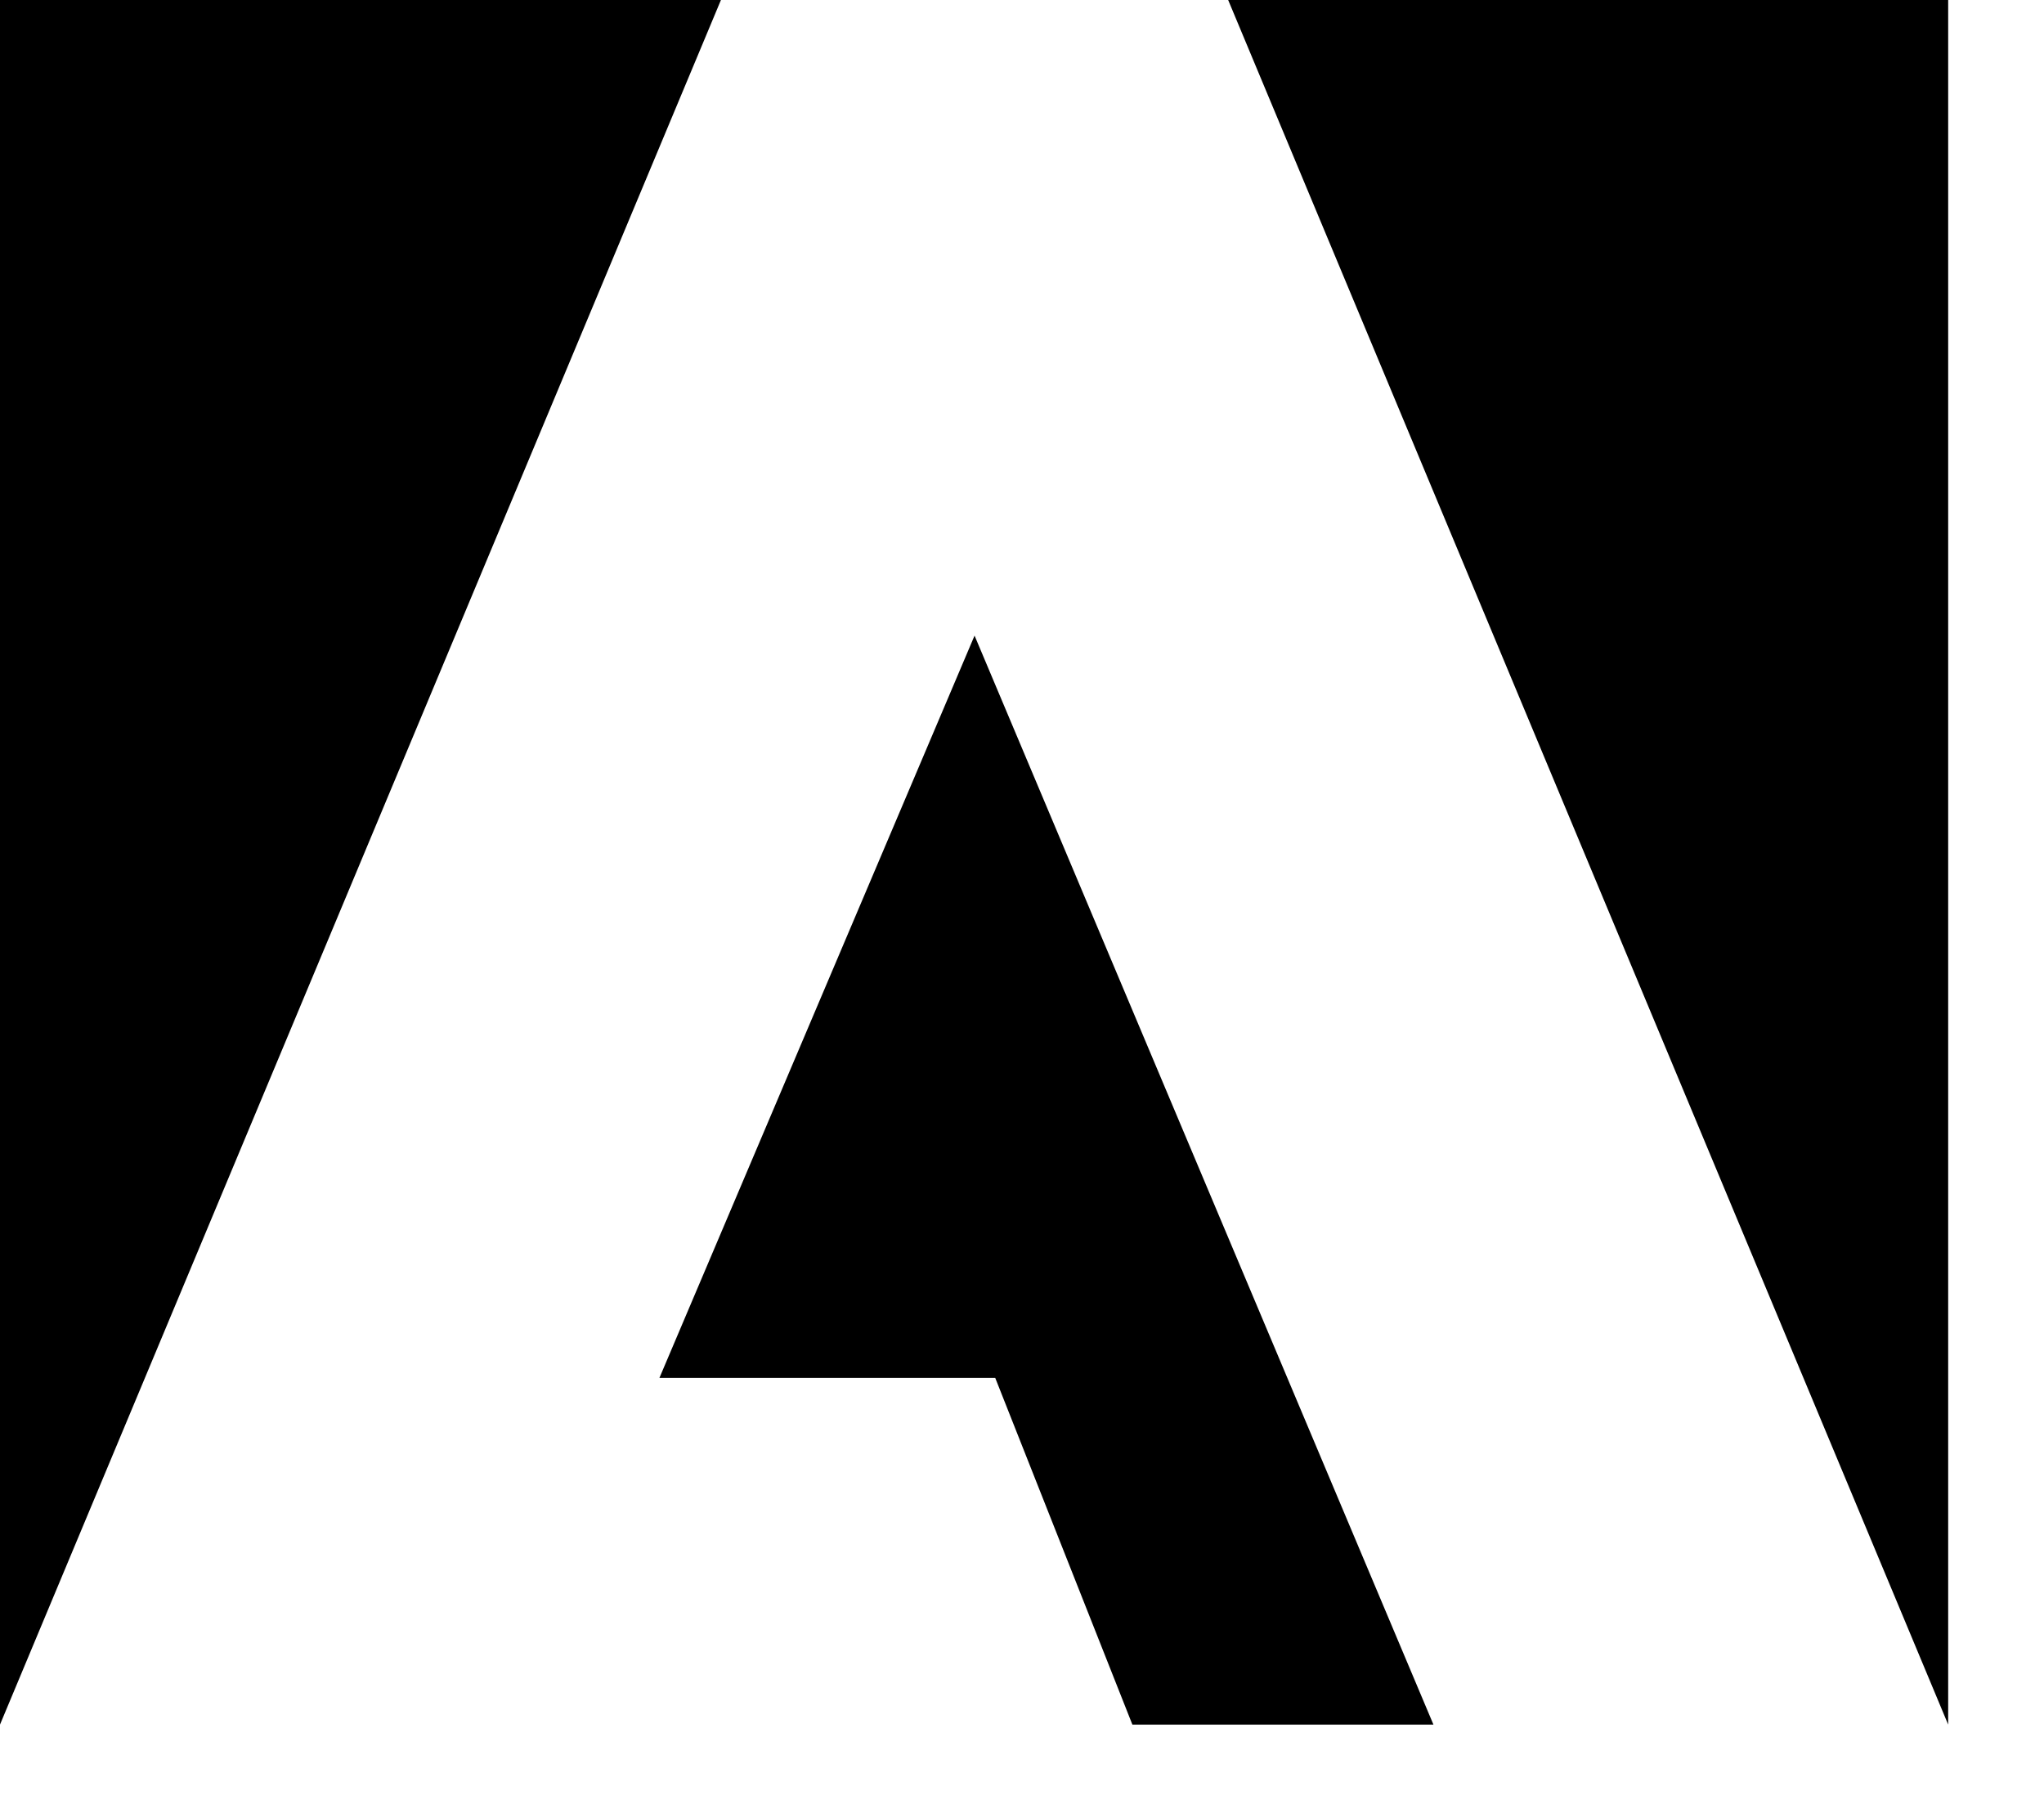 <svg width="52" height="46" viewBox="0 0 52 46" fill="none" xmlns="http://www.w3.org/2000/svg">
<path d="M18.341 0H0V43.863L18.341 0Z" fill="black"/>
<path d="M31.245 0H49.562V43.863L31.245 0Z" fill="black"/>
<path d="M24.793 16.166L36.467 43.863H28.808L25.319 35.045H16.776L24.793 16.166Z" fill="black"/>
</svg>
